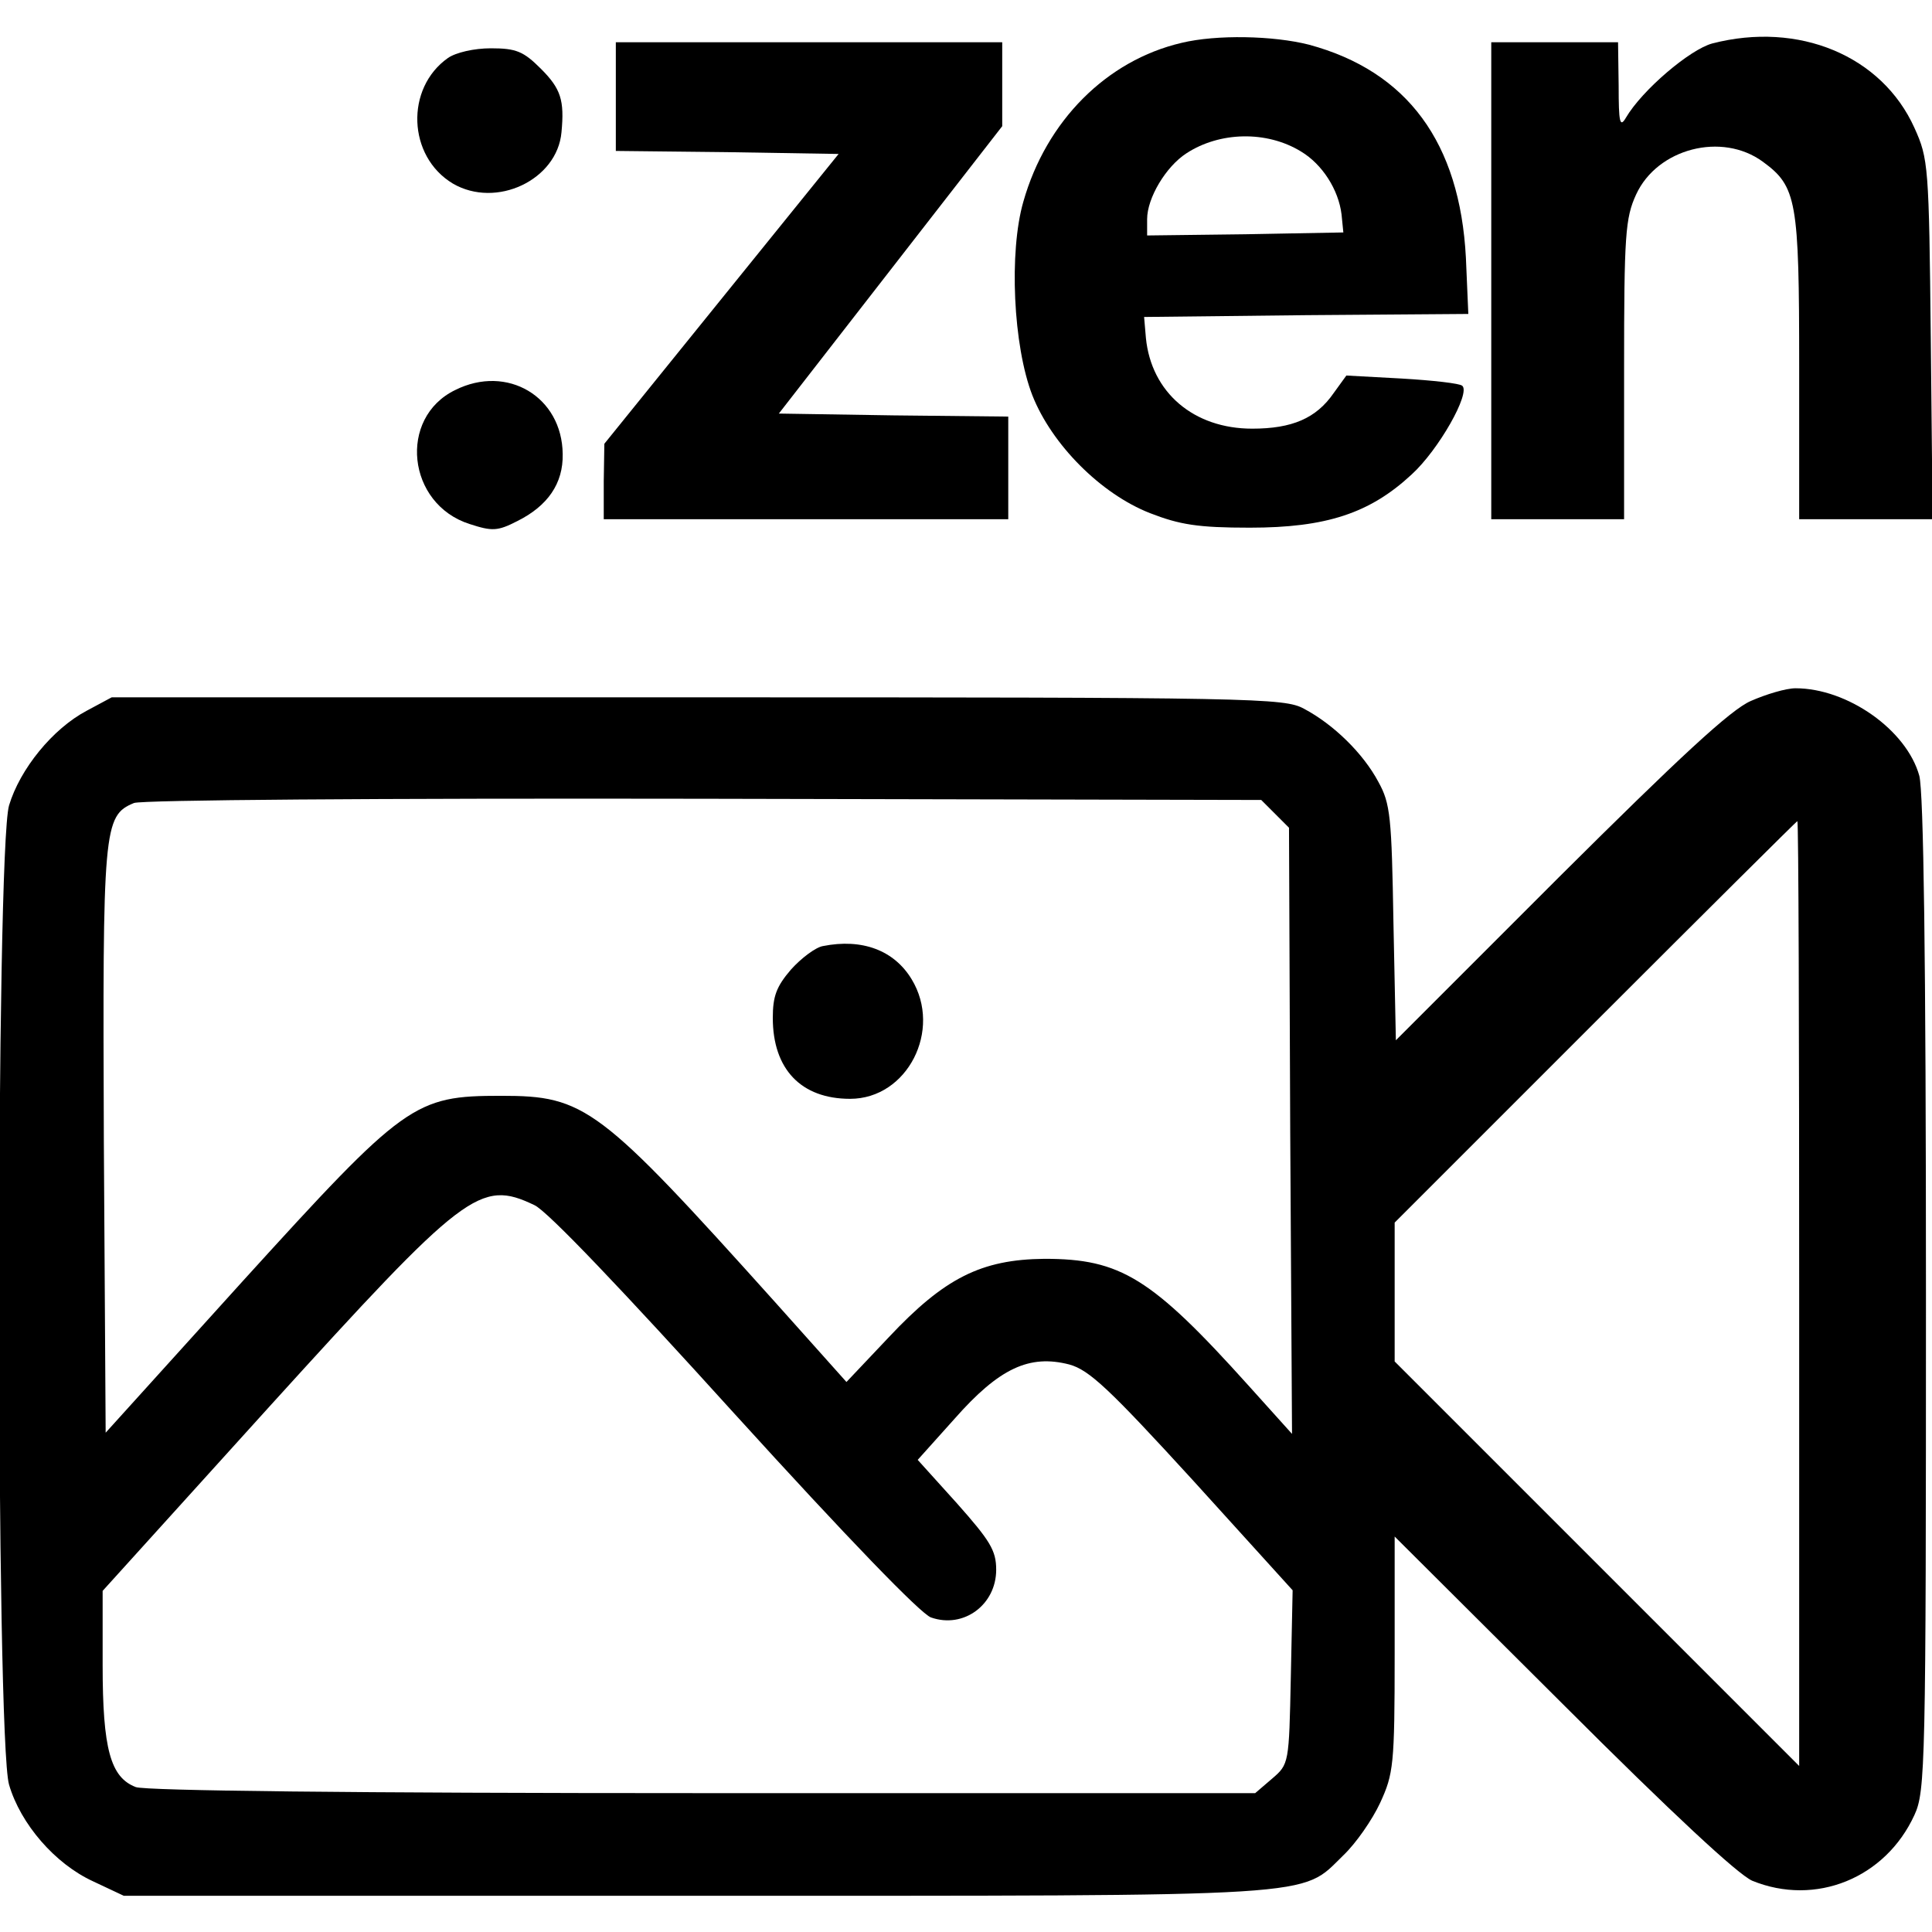 <?xml version="1.0" standalone="no"?>
<!DOCTYPE svg PUBLIC "-//W3C//DTD SVG 20010904//EN"
 "http://www.w3.org/TR/2001/REC-SVG-20010904/DTD/svg10.dtd">
<svg version="1.0" xmlns="http://www.w3.org/2000/svg"
 width="320pt" height="320pt" viewBox="0 0 320 320"
 preserveAspectRatio="xMidYMid meet">
<g transform="translate(0,320) scale(0.1,-0.1)"
fill="#000000" stroke="none">
<path d="M1957 3129 c-124 -29 -224 -129 -262 -263 -24 -83 -17 -239 15 -321
32 -81 113 -163 195 -195 49 -19 79 -24 165 -24 127 0 199 24 268 88 45 41 98
135 84 147 -4 4 -49 9 -100 12 l-92 5 -21 -29 c-29 -42 -69 -59 -135 -59 -97
0 -167 60 -176 150 l-3 35 269 3 268 2 -4 93 c-10 191 -97 309 -260 353 -59
15 -153 17 -211 3z m198 -180 c35 -21 62 -63 67 -104 l3 -30 -162 -3 -163 -2
0 27 c0 35 31 87 65 109 55 36 133 38 190 3z"/>
<path d="M2836 3128 c-37 -10 -116 -77 -143 -123 -10 -17 -12 -8 -12 53 l-1
72 -105 0 -105 0 0 -395 0 -395 110 0 110 0 0 248 c0 223 2 251 20 290 35 76
142 104 210 54 56 -41 60 -64 60 -339 l0 -253 111 0 110 0 -3 298 c-3 288 -4
299 -27 350 -54 120 -192 177 -335 140z"/>
<path d="M1020 3040 l0 -90 184 -2 185 -3 -194 -240 -194 -240 -1 -62 0 -63
335 0 335 0 0 85 0 85 -190 2 -190 3 185 238 185 238 0 70 0 69 -320 0 -320 0
0 -90z"/>
<path d="M742 3104 c-71 -50 -67 -163 8 -208 72 -42 173 6 180 85 5 53 -1 72
-34 105 -29 29 -41 34 -83 34 -28 0 -58 -7 -71 -16z"/>
<path d="M754 2554 c-95 -46 -80 -189 24 -222 37 -12 46 -12 79 5 50 25 76 62
75 111 -1 95 -92 149 -178 106z"/>
<path d="M2900 2039 c-33 -14 -118 -93 -317 -291 l-271 -271 -4 194 c-3 176
-5 198 -25 234 -25 47 -74 95 -123 121 -33 18 -78 19 -1005 19 l-970 0 -41
-22 c-57 -30 -111 -97 -129 -157 -22 -74 -22 -1548 0 -1622 19 -65 76 -131
139 -160 l51 -24 946 0 c1051 0 1002 -3 1074 67 21 20 48 59 61 87 22 48 24
62 24 246 l0 195 278 -277 c184 -184 290 -282 314 -293 105 -43 221 4 269 109
18 39 19 83 19 861 0 565 -4 832 -11 860 -21 76 -119 145 -205 145 -16 0 -49
-10 -74 -21z m-788 -187 l23 -23 2 -502 3 -502 -72 80 c-161 179 -212 210
-338 210 -105 -1 -166 -32 -258 -130 l-70 -74 -118 132 c-292 325 -315 342
-454 342 -144 0 -159 -11 -428 -307 l-227 -251 -3 482 c-2 520 -1 540 50 561
14 5 396 8 945 7 l922 -2 23 -23z m868 -794 l0 -783 -335 335 -335 335 0 115
0 115 332 332 c183 183 334 333 335 333 2 0 3 -352 3 -782z m-2095 146 c21 -9
149 -144 331 -345 189 -208 309 -332 326 -338 54 -19 108 21 108 79 0 32 -10
48 -65 110 l-65 72 61 68 c74 84 124 107 190 90 33 -9 66 -40 205 -192 l165
-182 -3 -144 c-3 -143 -3 -144 -31 -168 l-28 -24 -914 0 c-581 0 -923 4 -940
10 -42 16 -55 63 -55 202 l0 123 276 305 c324 357 349 377 439 334z"/>
<path d="M1363 1633 c-12 -2 -36 -20 -53 -39 -24 -28 -30 -44 -30 -80 0 -85
47 -134 128 -134 95 0 153 114 102 198 -29 48 -82 68 -147 55z"/>
</g>
</svg>
